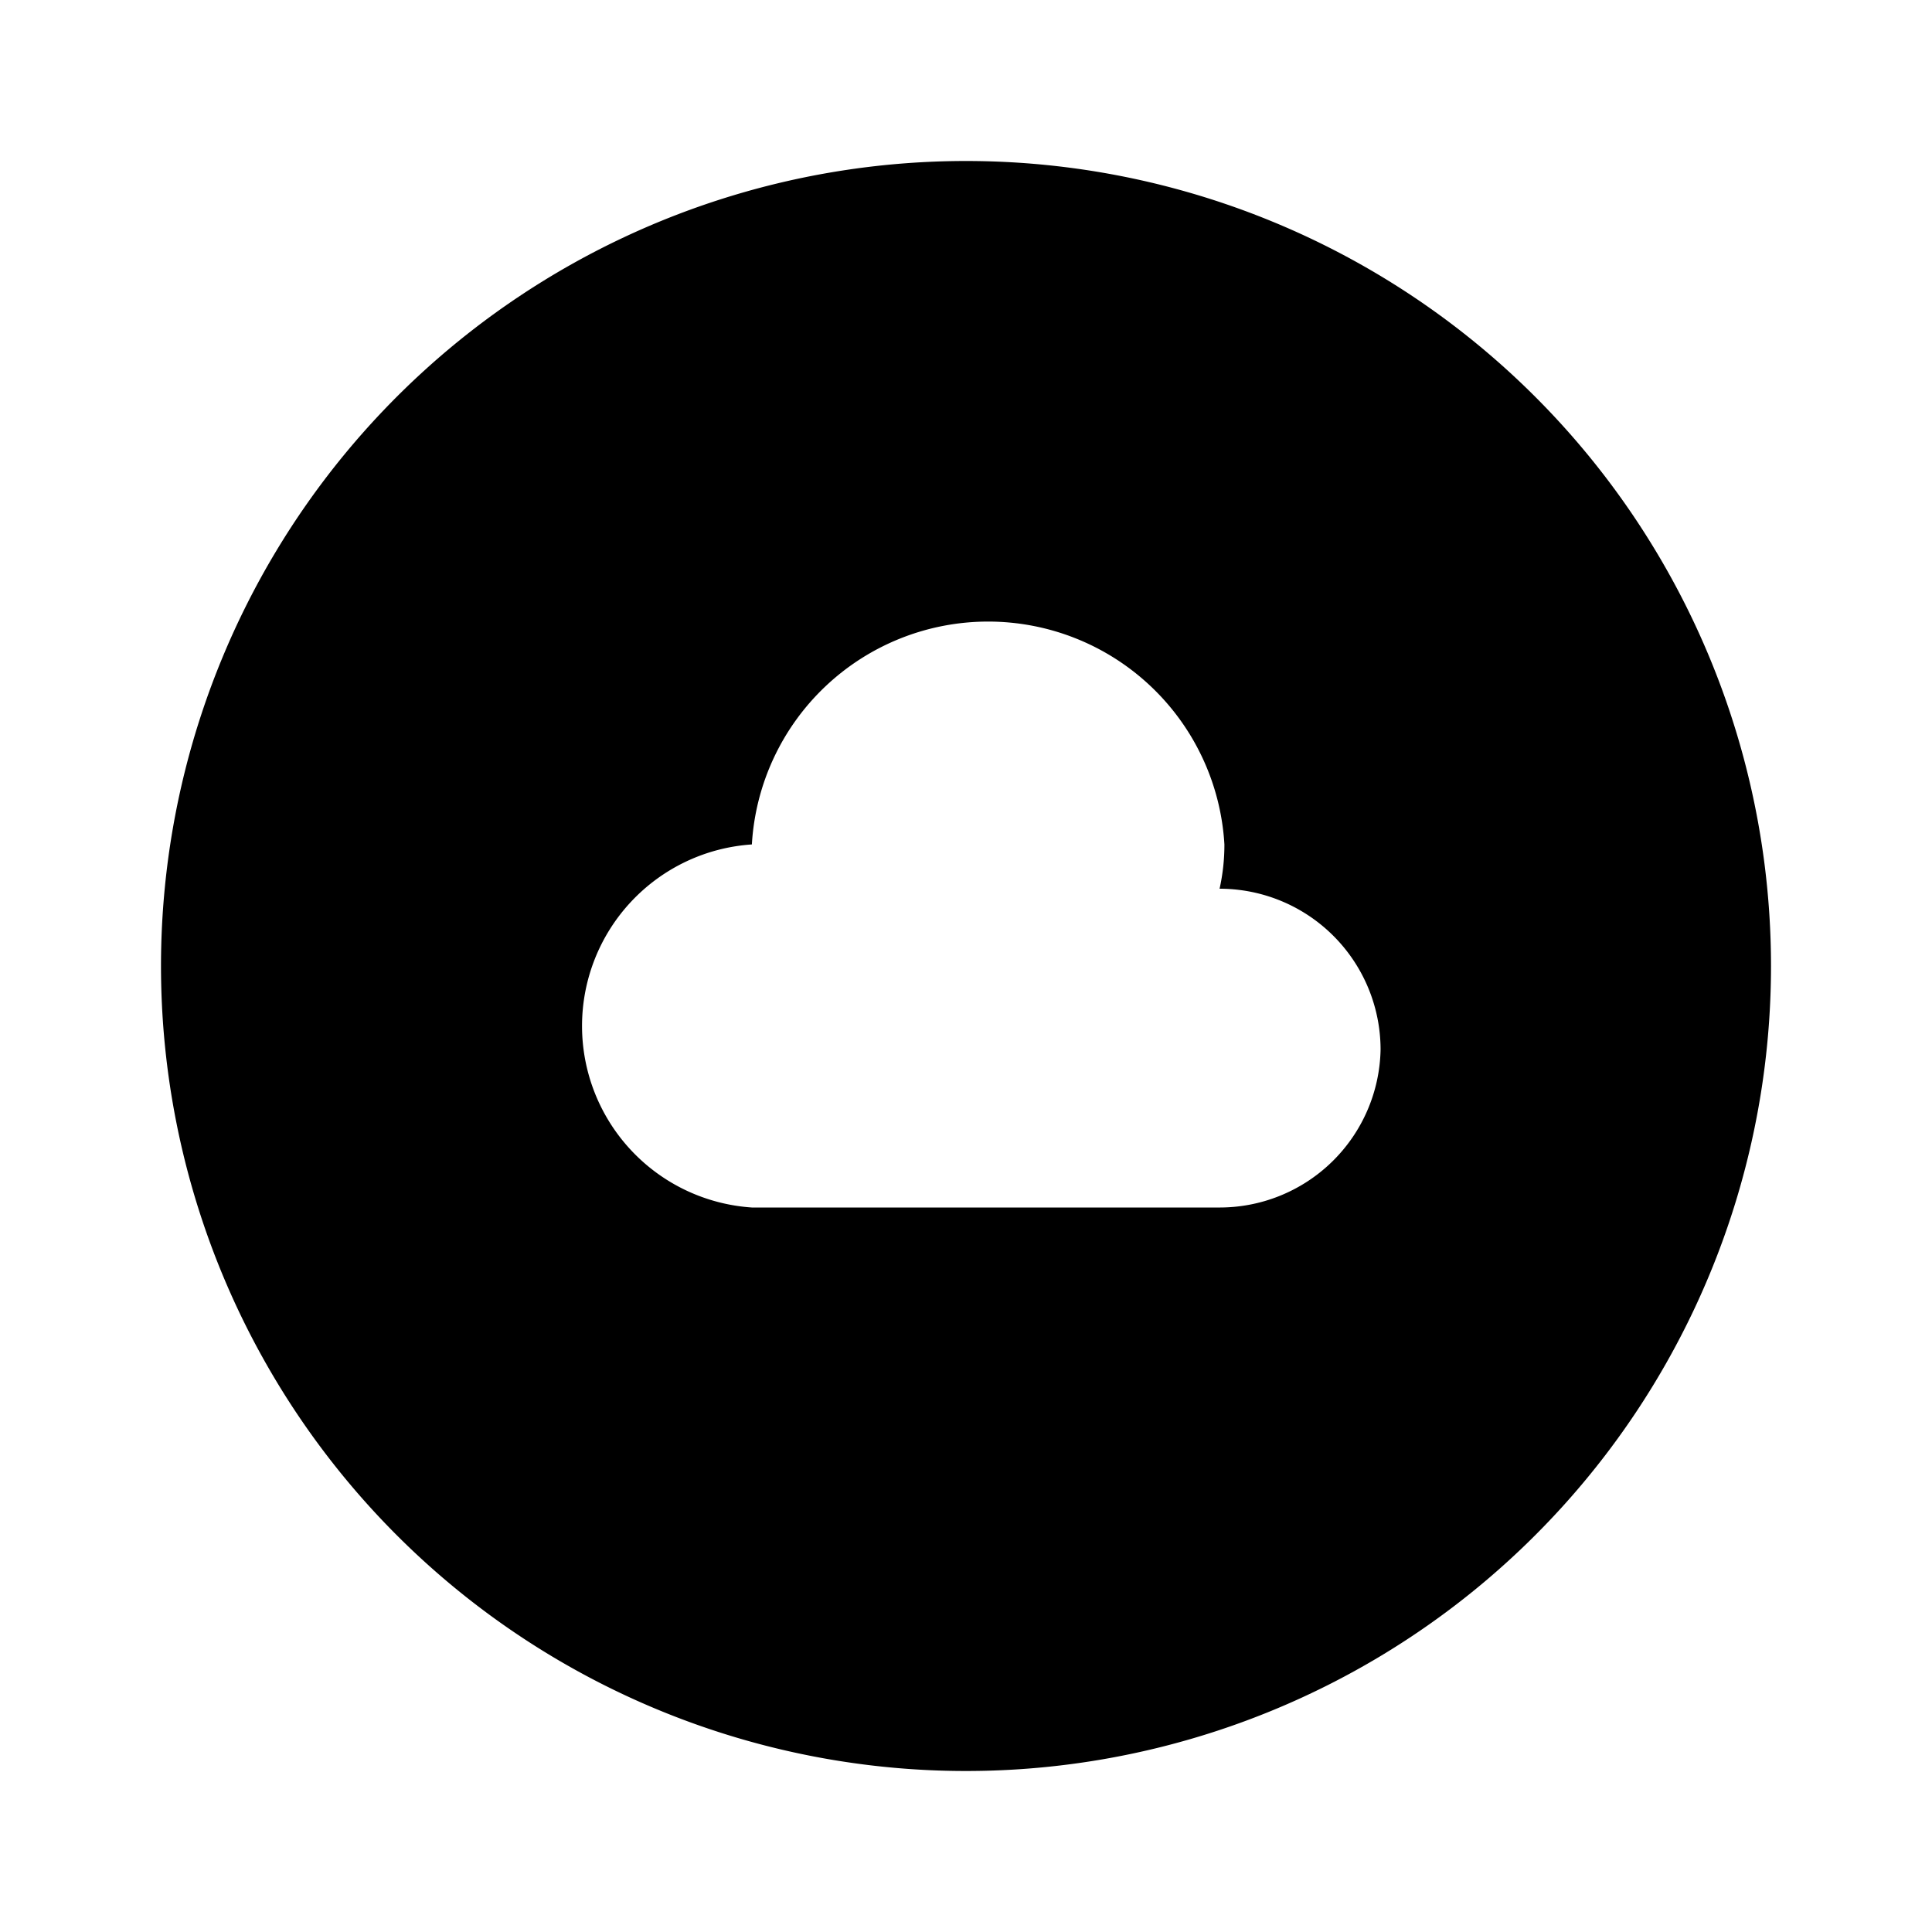 <svg id="Layer_1" data-name="Layer 1" xmlns="http://www.w3.org/2000/svg" viewBox="0 0 24 24"><title>iconoteka_cloud_circle_b_f</title><path d="M12,2A10,10,0,1,0,22,12,10,10,0,0,0,12,2Zm3.13,13H9.34a2.26,2.26,0,0,1,0-4.51,2.94,2.94,0,0,1,5.87,0,2.51,2.51,0,0,1-.06.55,2,2,0,0,1,2,2A2,2,0,0,1,15.13,15Z"/></svg>
